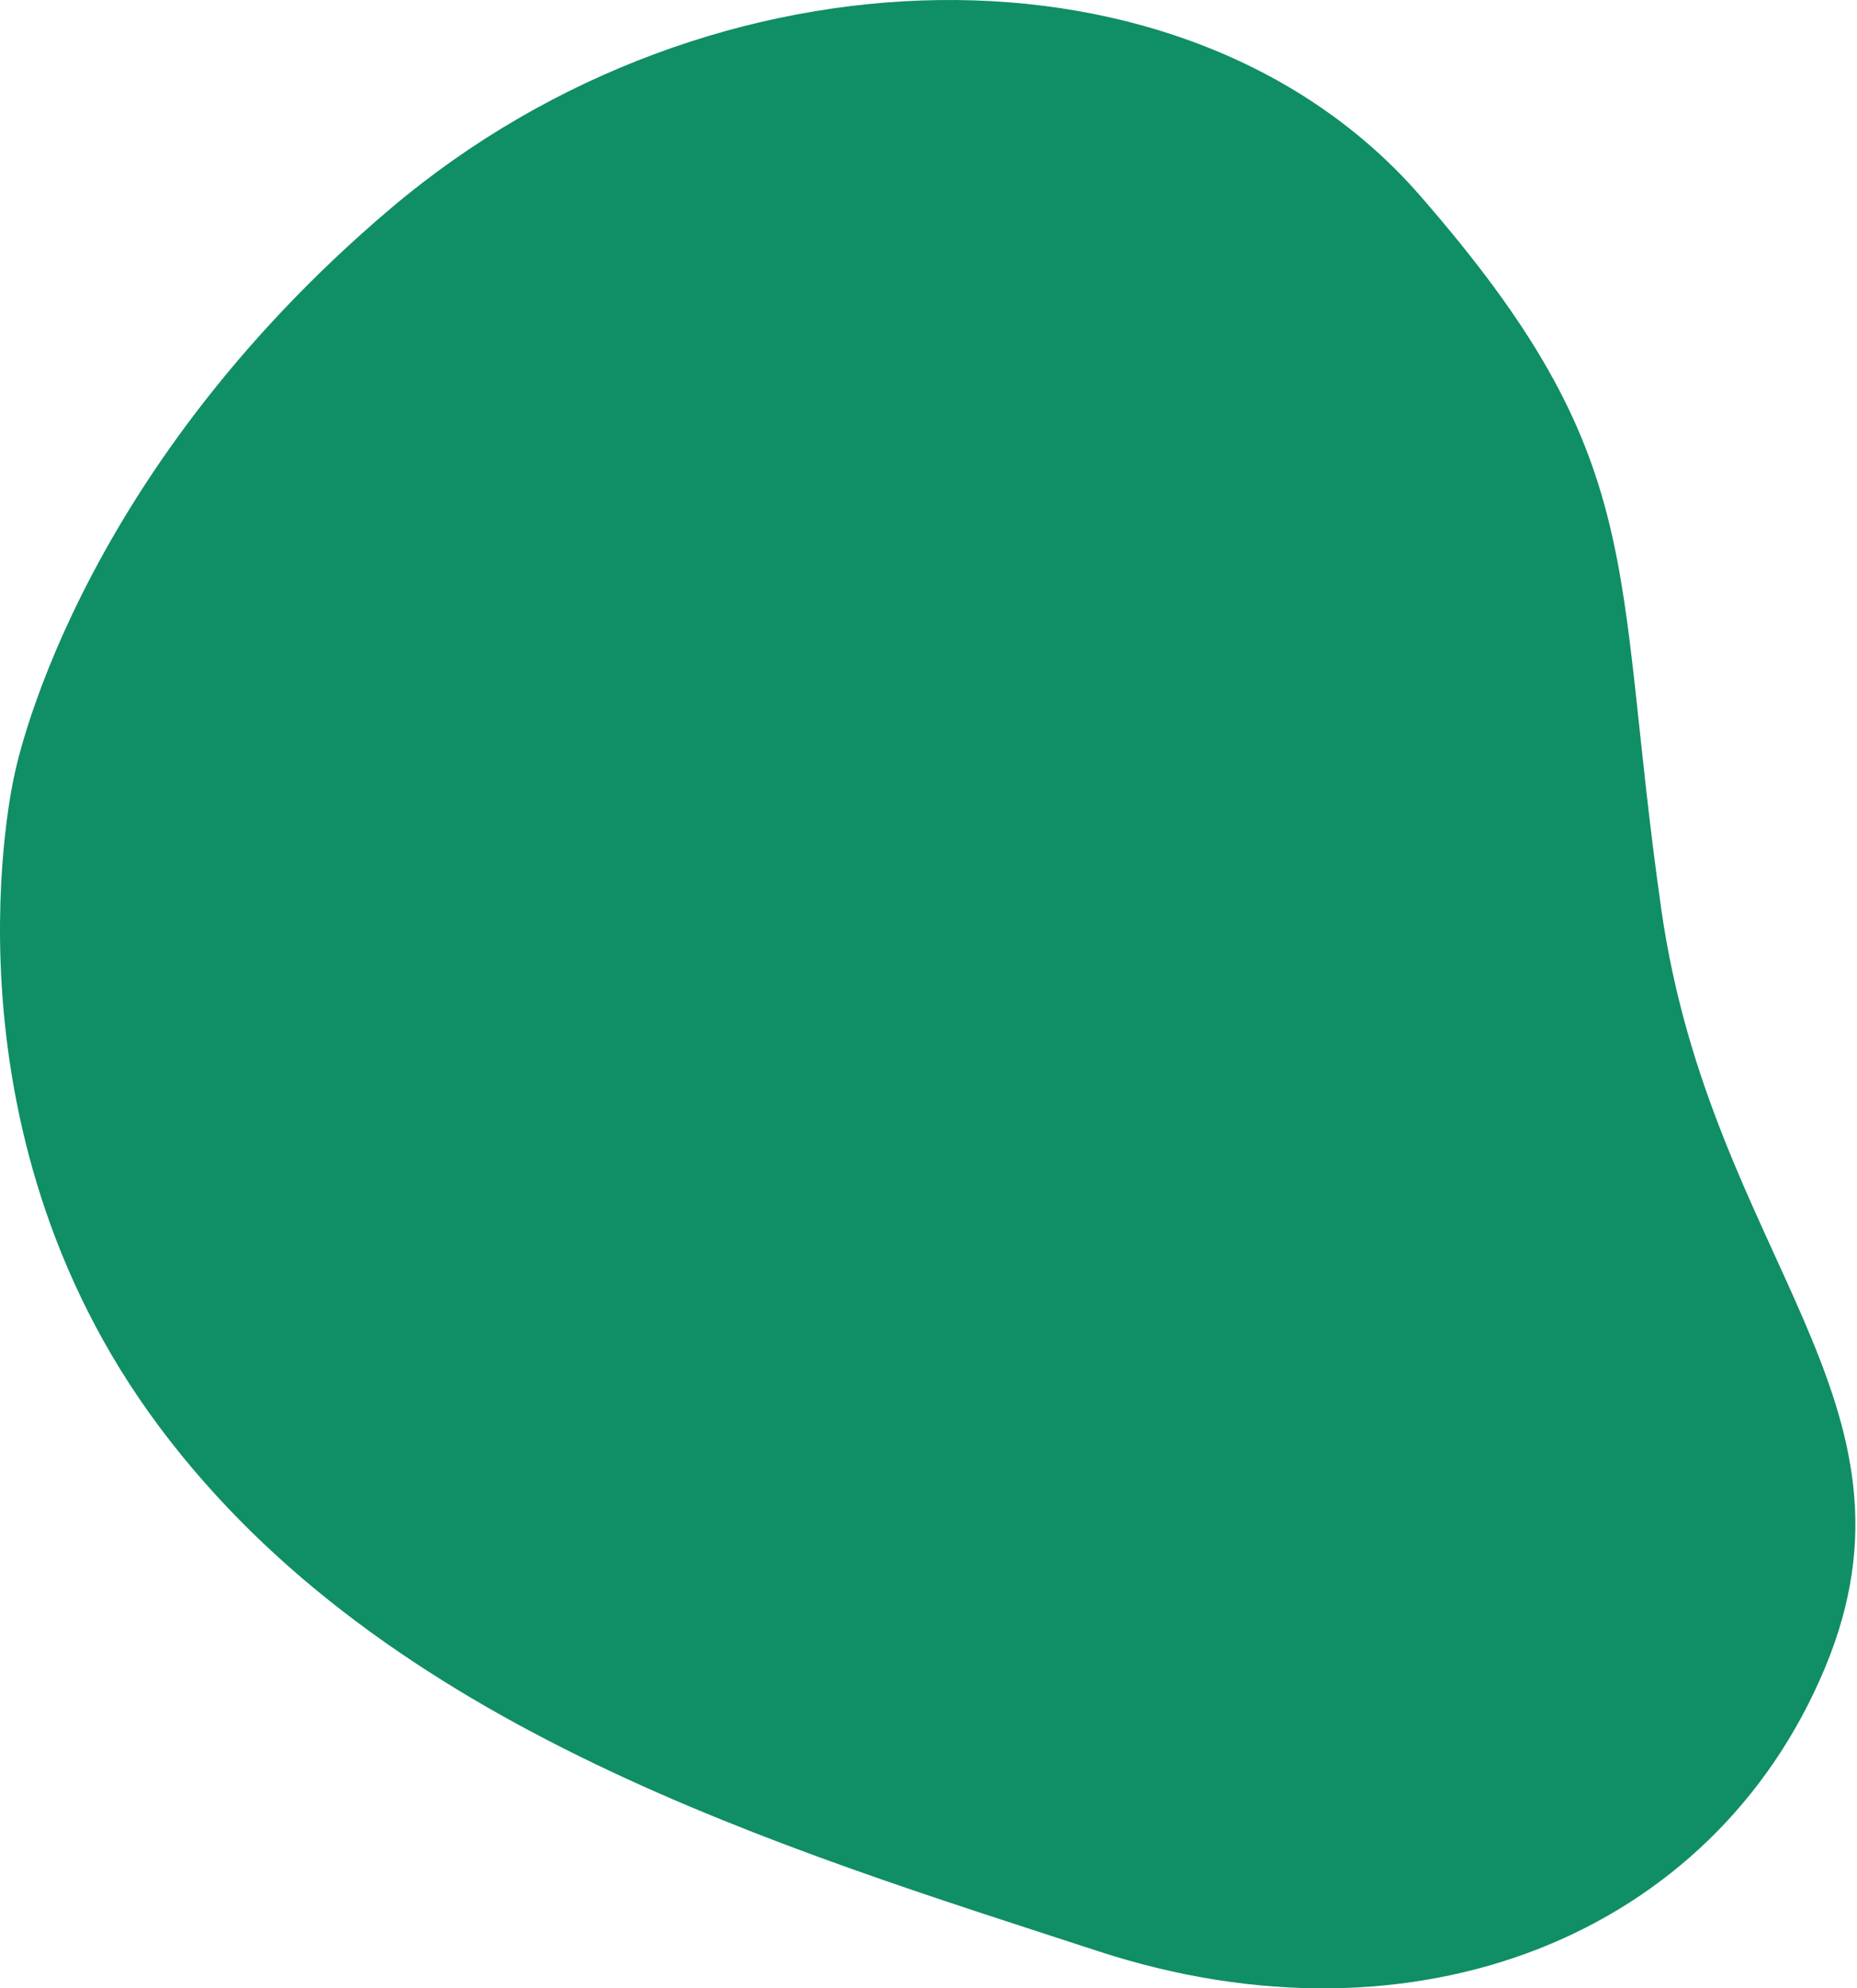 <svg width="85" height="91" viewBox="0 0 85 91" fill="none" xmlns="http://www.w3.org/2000/svg">
<path d="M0.647 35.531C0.647 35.531 -3.065 51.441 7.294 65.302C17.652 79.164 35.745 84.558 50.275 89.302C64.804 94.046 78.418 88.569 83.524 76.357C88.63 64.145 78.316 57.566 76.042 41.616C73.769 25.667 75.578 21.071 64.976 8.926C54.374 -3.219 32.602 -2.929 17.882 9.541C3.162 22.011 0.647 35.531 0.647 35.531Z" fill="#108E66"/>
</svg>
